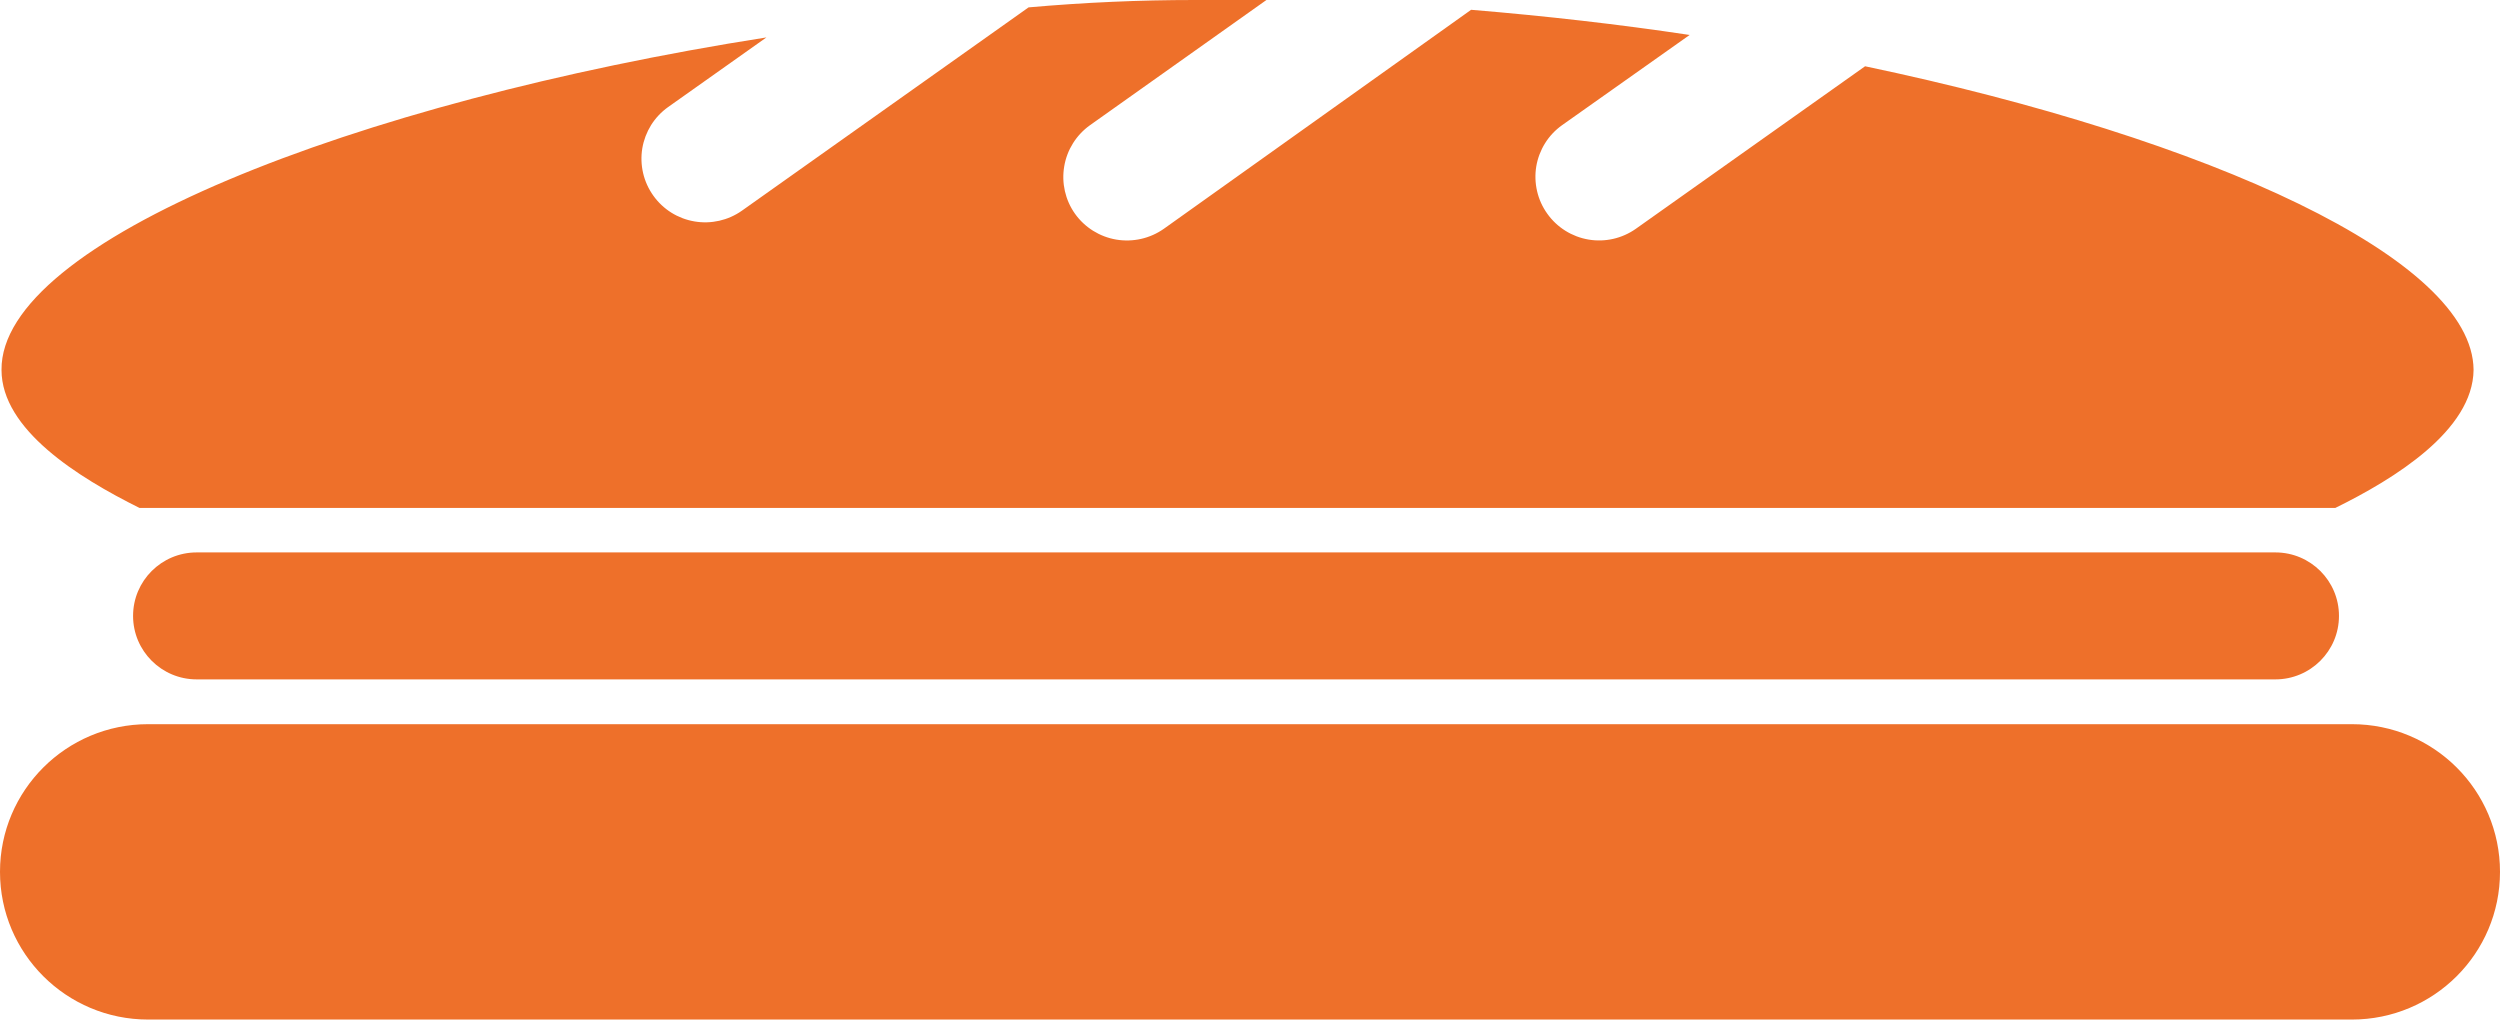 <svg width="61" height="25" viewBox="0 0 61 25" fill="none" xmlns="http://www.w3.org/2000/svg">
<g clip-path="url(#clip0_781_383)">
<path d="M57.386 17.67H3.614C1.618 17.67 0 19.283 0 21.273C0 23.264 1.618 24.877 3.614 24.877H57.386C59.382 24.877 61 23.264 61 21.273C61 19.283 59.382 17.67 57.386 17.67Z" fill="#EE702A"/>
<path d="M55.519 13.479H4.799C3.942 13.479 3.247 14.172 3.247 15.028C3.247 15.883 3.942 16.577 4.799 16.577H55.519C56.376 16.577 57.071 15.883 57.071 15.028C57.071 14.172 56.376 13.479 55.519 13.479Z" fill="#EE702A"/>
<path d="M45.508 1.617L39.914 5.583C39.579 5.819 39.163 5.914 38.759 5.845C38.354 5.776 37.993 5.55 37.755 5.216C37.636 5.051 37.551 4.864 37.505 4.665C37.459 4.467 37.452 4.261 37.485 4.06C37.519 3.86 37.592 3.667 37.7 3.494C37.807 3.322 37.949 3.172 38.115 3.054L41.227 0.853C39.487 0.591 37.702 0.389 35.895 0.239L28.397 5.583C28.06 5.82 27.643 5.914 27.237 5.846C26.831 5.777 26.469 5.551 26.23 5.216C25.992 4.88 25.898 4.465 25.967 4.059C26.035 3.654 26.262 3.293 26.597 3.054L30.901 0H29.146C27.802 0 26.452 0.06 25.097 0.18L18.101 5.142C17.766 5.378 17.35 5.472 16.946 5.403C16.541 5.335 16.18 5.109 15.942 4.775C15.823 4.609 15.738 4.422 15.692 4.224C15.646 4.025 15.639 3.82 15.672 3.619C15.706 3.418 15.779 3.226 15.886 3.053C15.995 2.88 16.136 2.73 16.302 2.612L18.701 0.913C8.586 2.5 0.007 5.897 0.037 9.026C0.037 10.478 1.897 11.645 3.404 12.394H56.981C58.428 11.683 60.34 10.5 60.355 9.026C60.34 6.324 53.944 3.39 45.508 1.617Z" fill="#EE702A"/>
</g>
<defs>
<clipPath id="clip0_781_383">
<rect width="61" height="24.877" fill="white"/>
</clipPath>
</defs>
</svg>
